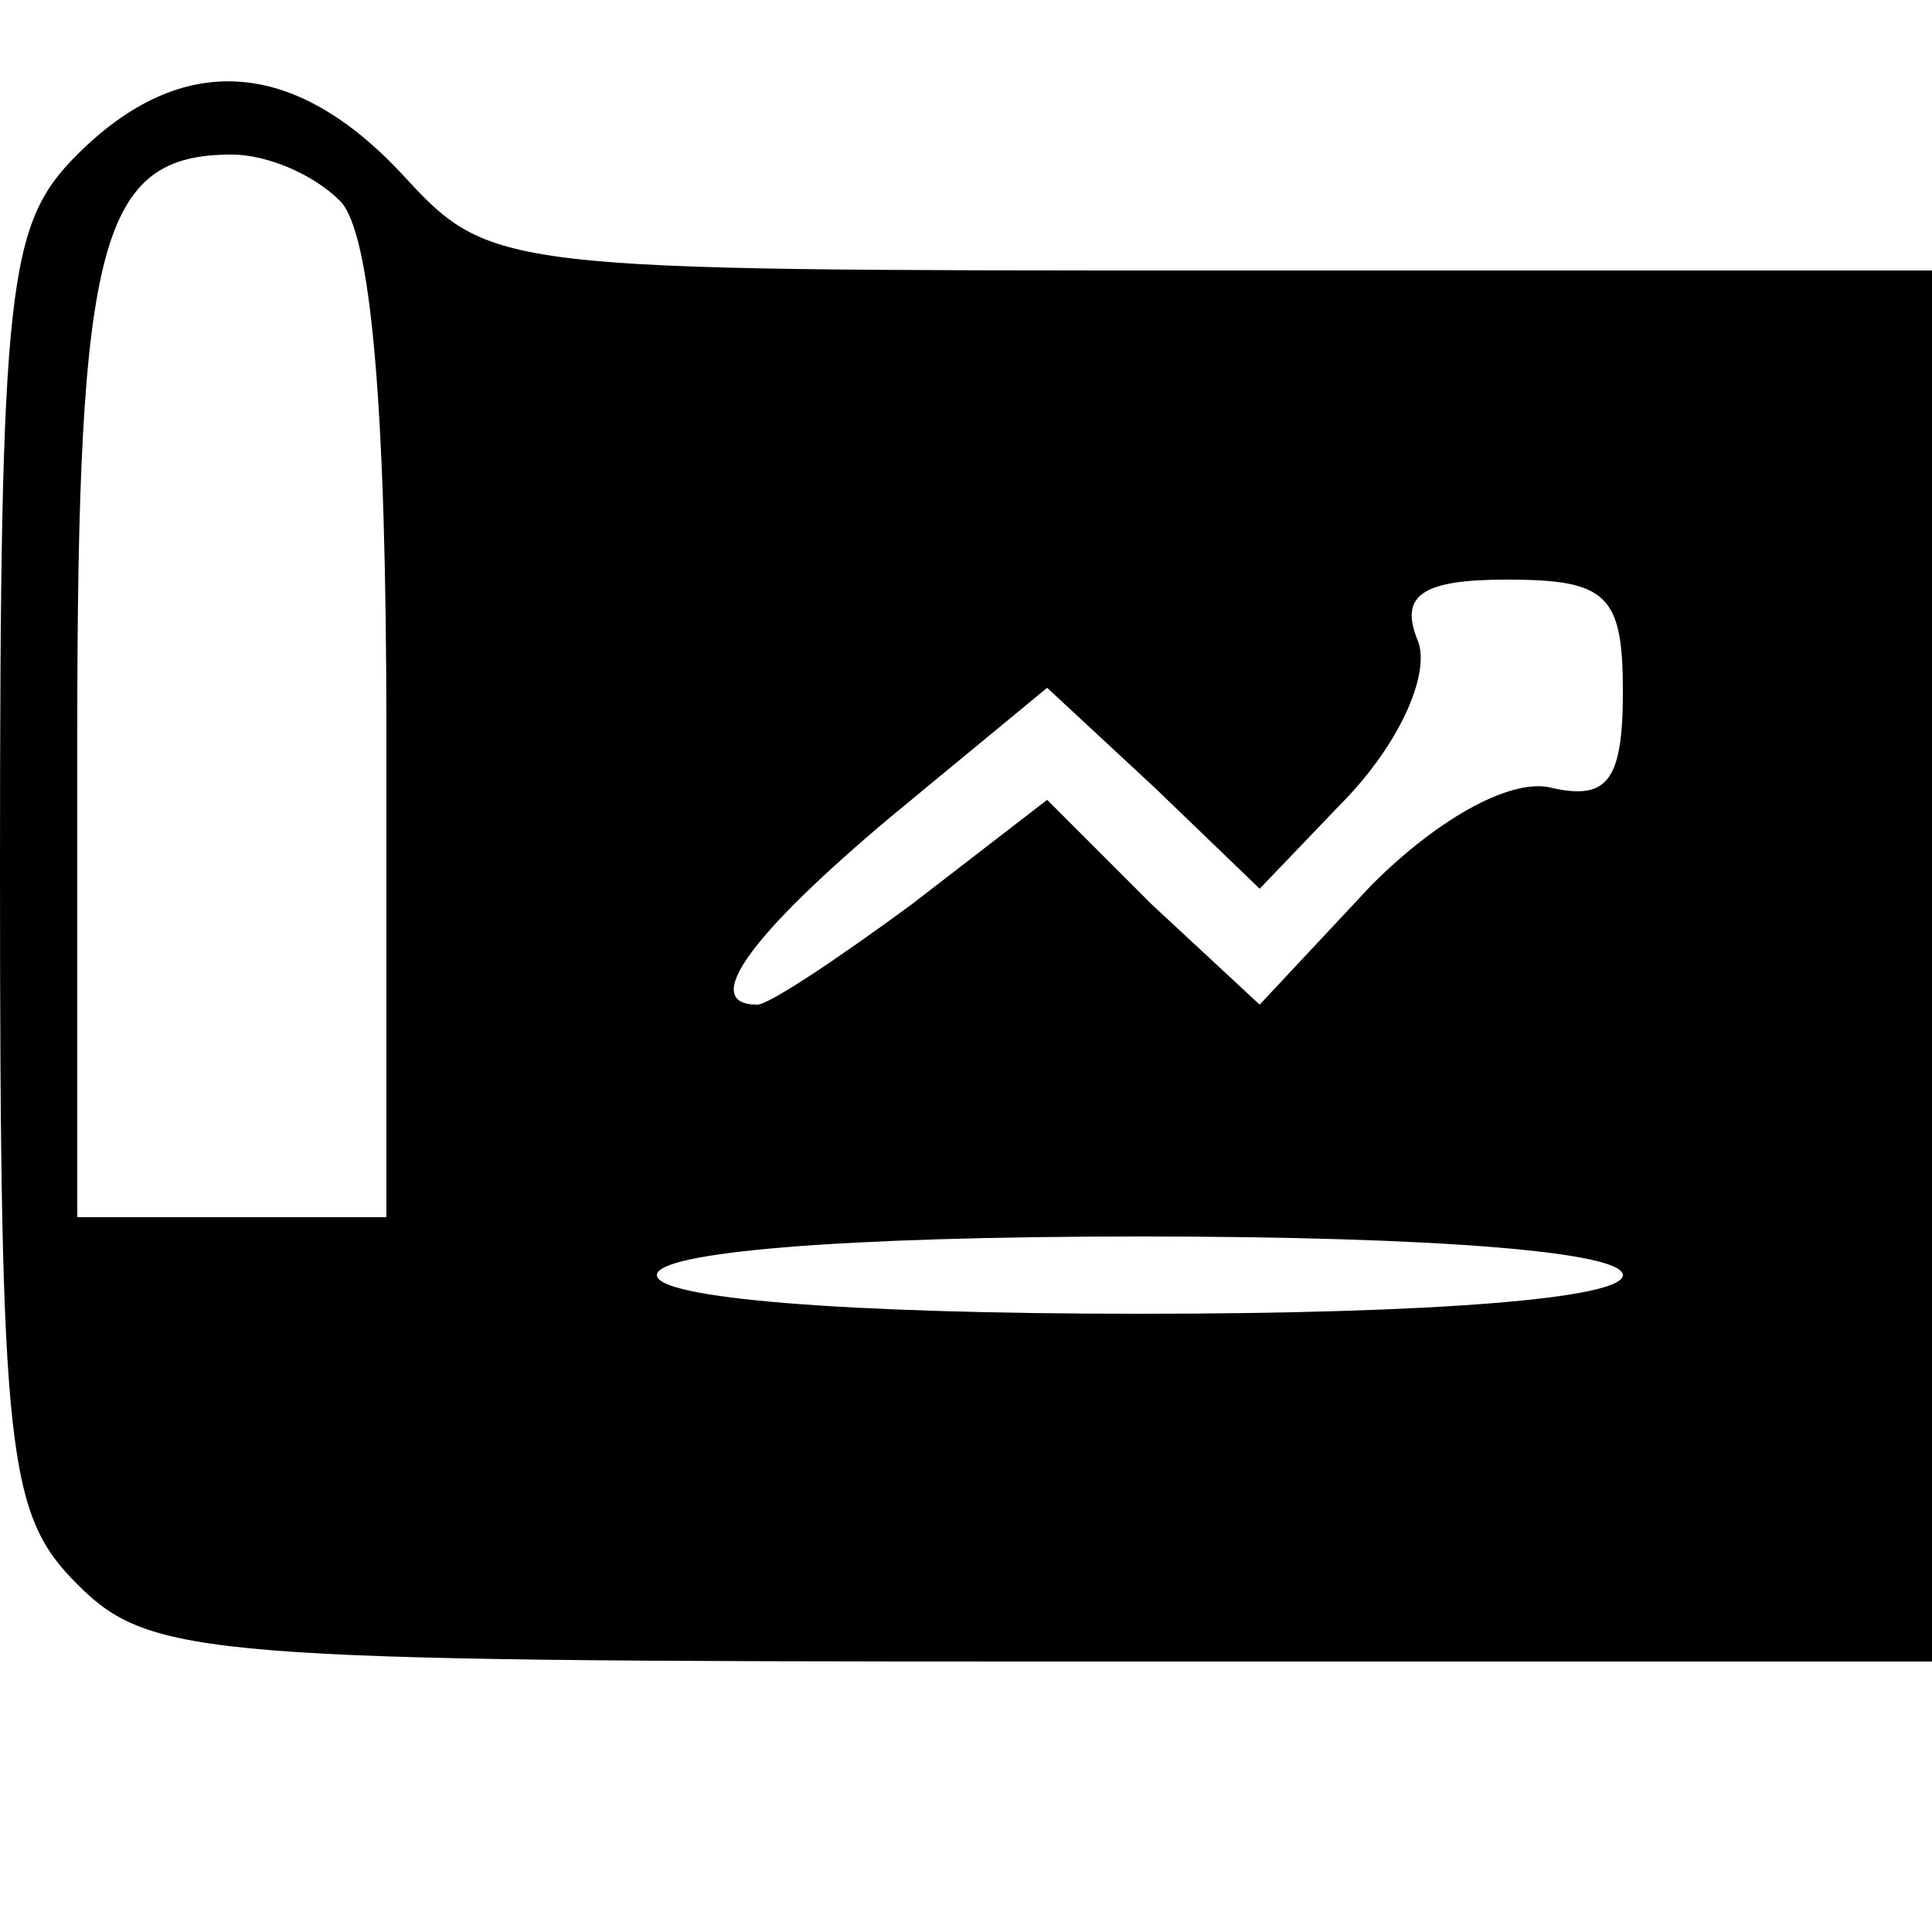 <?xml version="1.0" standalone="no"?>
<!DOCTYPE svg PUBLIC "-//W3C//DTD SVG 20010904//EN"
 "http://www.w3.org/TR/2001/REC-SVG-20010904/DTD/svg10.dtd">
<svg version="1.0" xmlns="http://www.w3.org/2000/svg"
 width="50pt" height="50pt" viewBox="0 0 50 50"
 preserveAspectRatio="xMidYMid meet">

<g transform="translate(0,50) scale(0.1,-0.1)"
fill="#000000" stroke="none">
<path d="M20 460 c-18 -18 -20 -33 -20 -185 0 -152 2 -167 20 -185 19 -19 33
-20 250 -20 l230 0 0 180 0 180 -186 0 c-186 0 -187 0 -210 25 -28 30 -57 32
-84 5z m68 -12 c8 -8 12 -53 12 -138 l0 -125 -40 0 -40 0 0 125 c0 128 6 150
40 150 9 0 21 -5 28 -12z m332 -127 c0 -23 -4 -28 -18 -25 -10 3 -29 -7 -47
-25 l-29 -31 -28 26 -27 27 -35 -27 c-19 -14 -37 -26 -40 -26 -15 0 -2 18 35
49 l40 33 28 -26 27 -26 23 24 c14 15 21 32 18 40 -5 12 1 16 23 16 26 0 30
-4 30 -29z m0 -151 c0 -6 -48 -10 -125 -10 -77 0 -125 4 -125 10 0 6 48 10
125 10 77 0 125 -4 125 -10z"/>
</g>
</svg>
